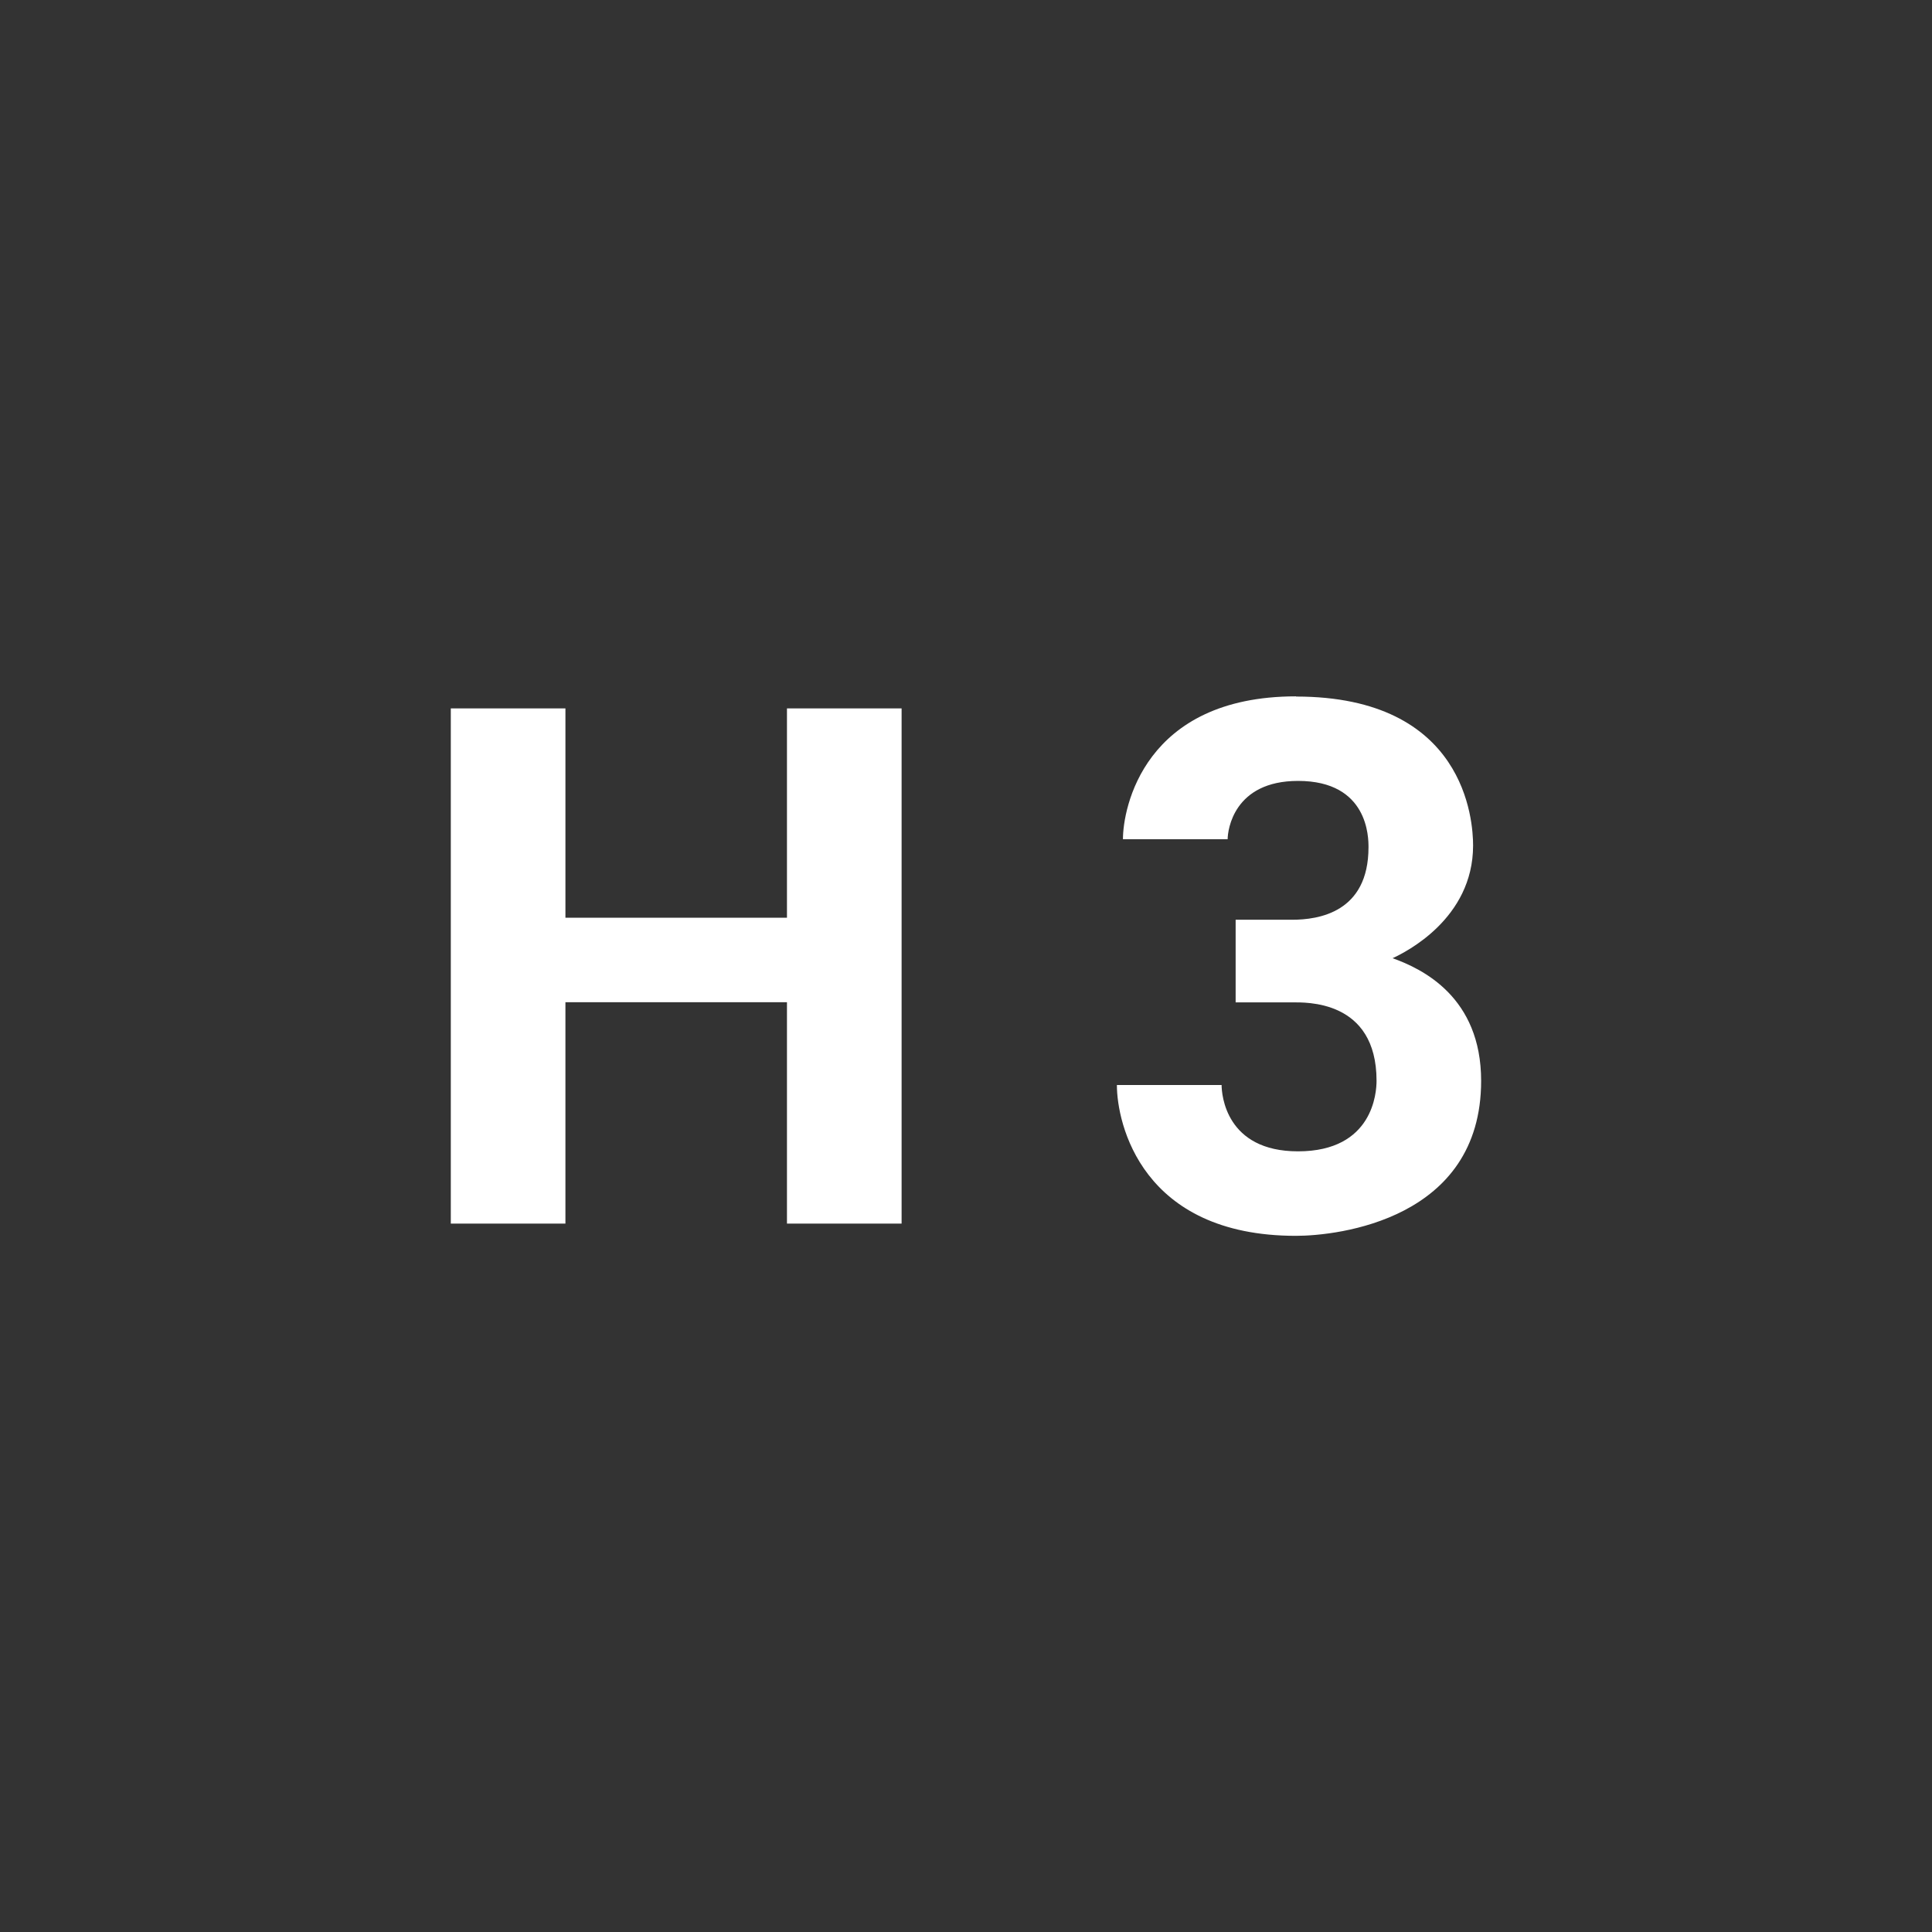 <svg xmlns="http://www.w3.org/2000/svg" xmlns:xlink="http://www.w3.org/1999/xlink" width="30" height="30"><rect width="100%" height="100%" fill="#333333" stroke="none"/><rect id="backgroundrect" width="100%" height="100%" x="0" y="0" fill="none" stroke="none"/><defs><symbol id="icon-header-3" viewBox="0 0 24 24"><path d="M17.125 7.813c-2.367 0-2.688 1.742-2.688 2.218h1.626c0-.14.093-.905 1.093-.905 1.094 0 1.094.883 1.094 1.03 0 1.013-.777 1.126-1.188 1.126h-.875v1.283h.875c.204 0 1.313-.047 1.313 1.218 0 .17-.047 1.095-1.22 1.095-1.12 0-1.186-.88-1.186-1.03h-1.626c0 .596.383 2.342 2.78 2.342.653 0 2.876-.253 2.876-2.406 0-1.303-.914-1.74-1.375-1.905.195-.09 1.25-.61 1.25-1.75 0-.383-.117-2.313-2.75-2.313zM4 8v8h1.78v-3.438h3.44V16H11V8H9.22v3.25H5.78V8z" id="svg_1"/></symbol></defs><g class="currentLayer" style=""><title>Layer 1</title><g id="svg_2" class="selected" fill="#ffffff" fill-opacity="1"><use xlink:href="#icon-header-3" width="24" height="24" x="3" y="3" id="svg_3"/></g></g></svg>
